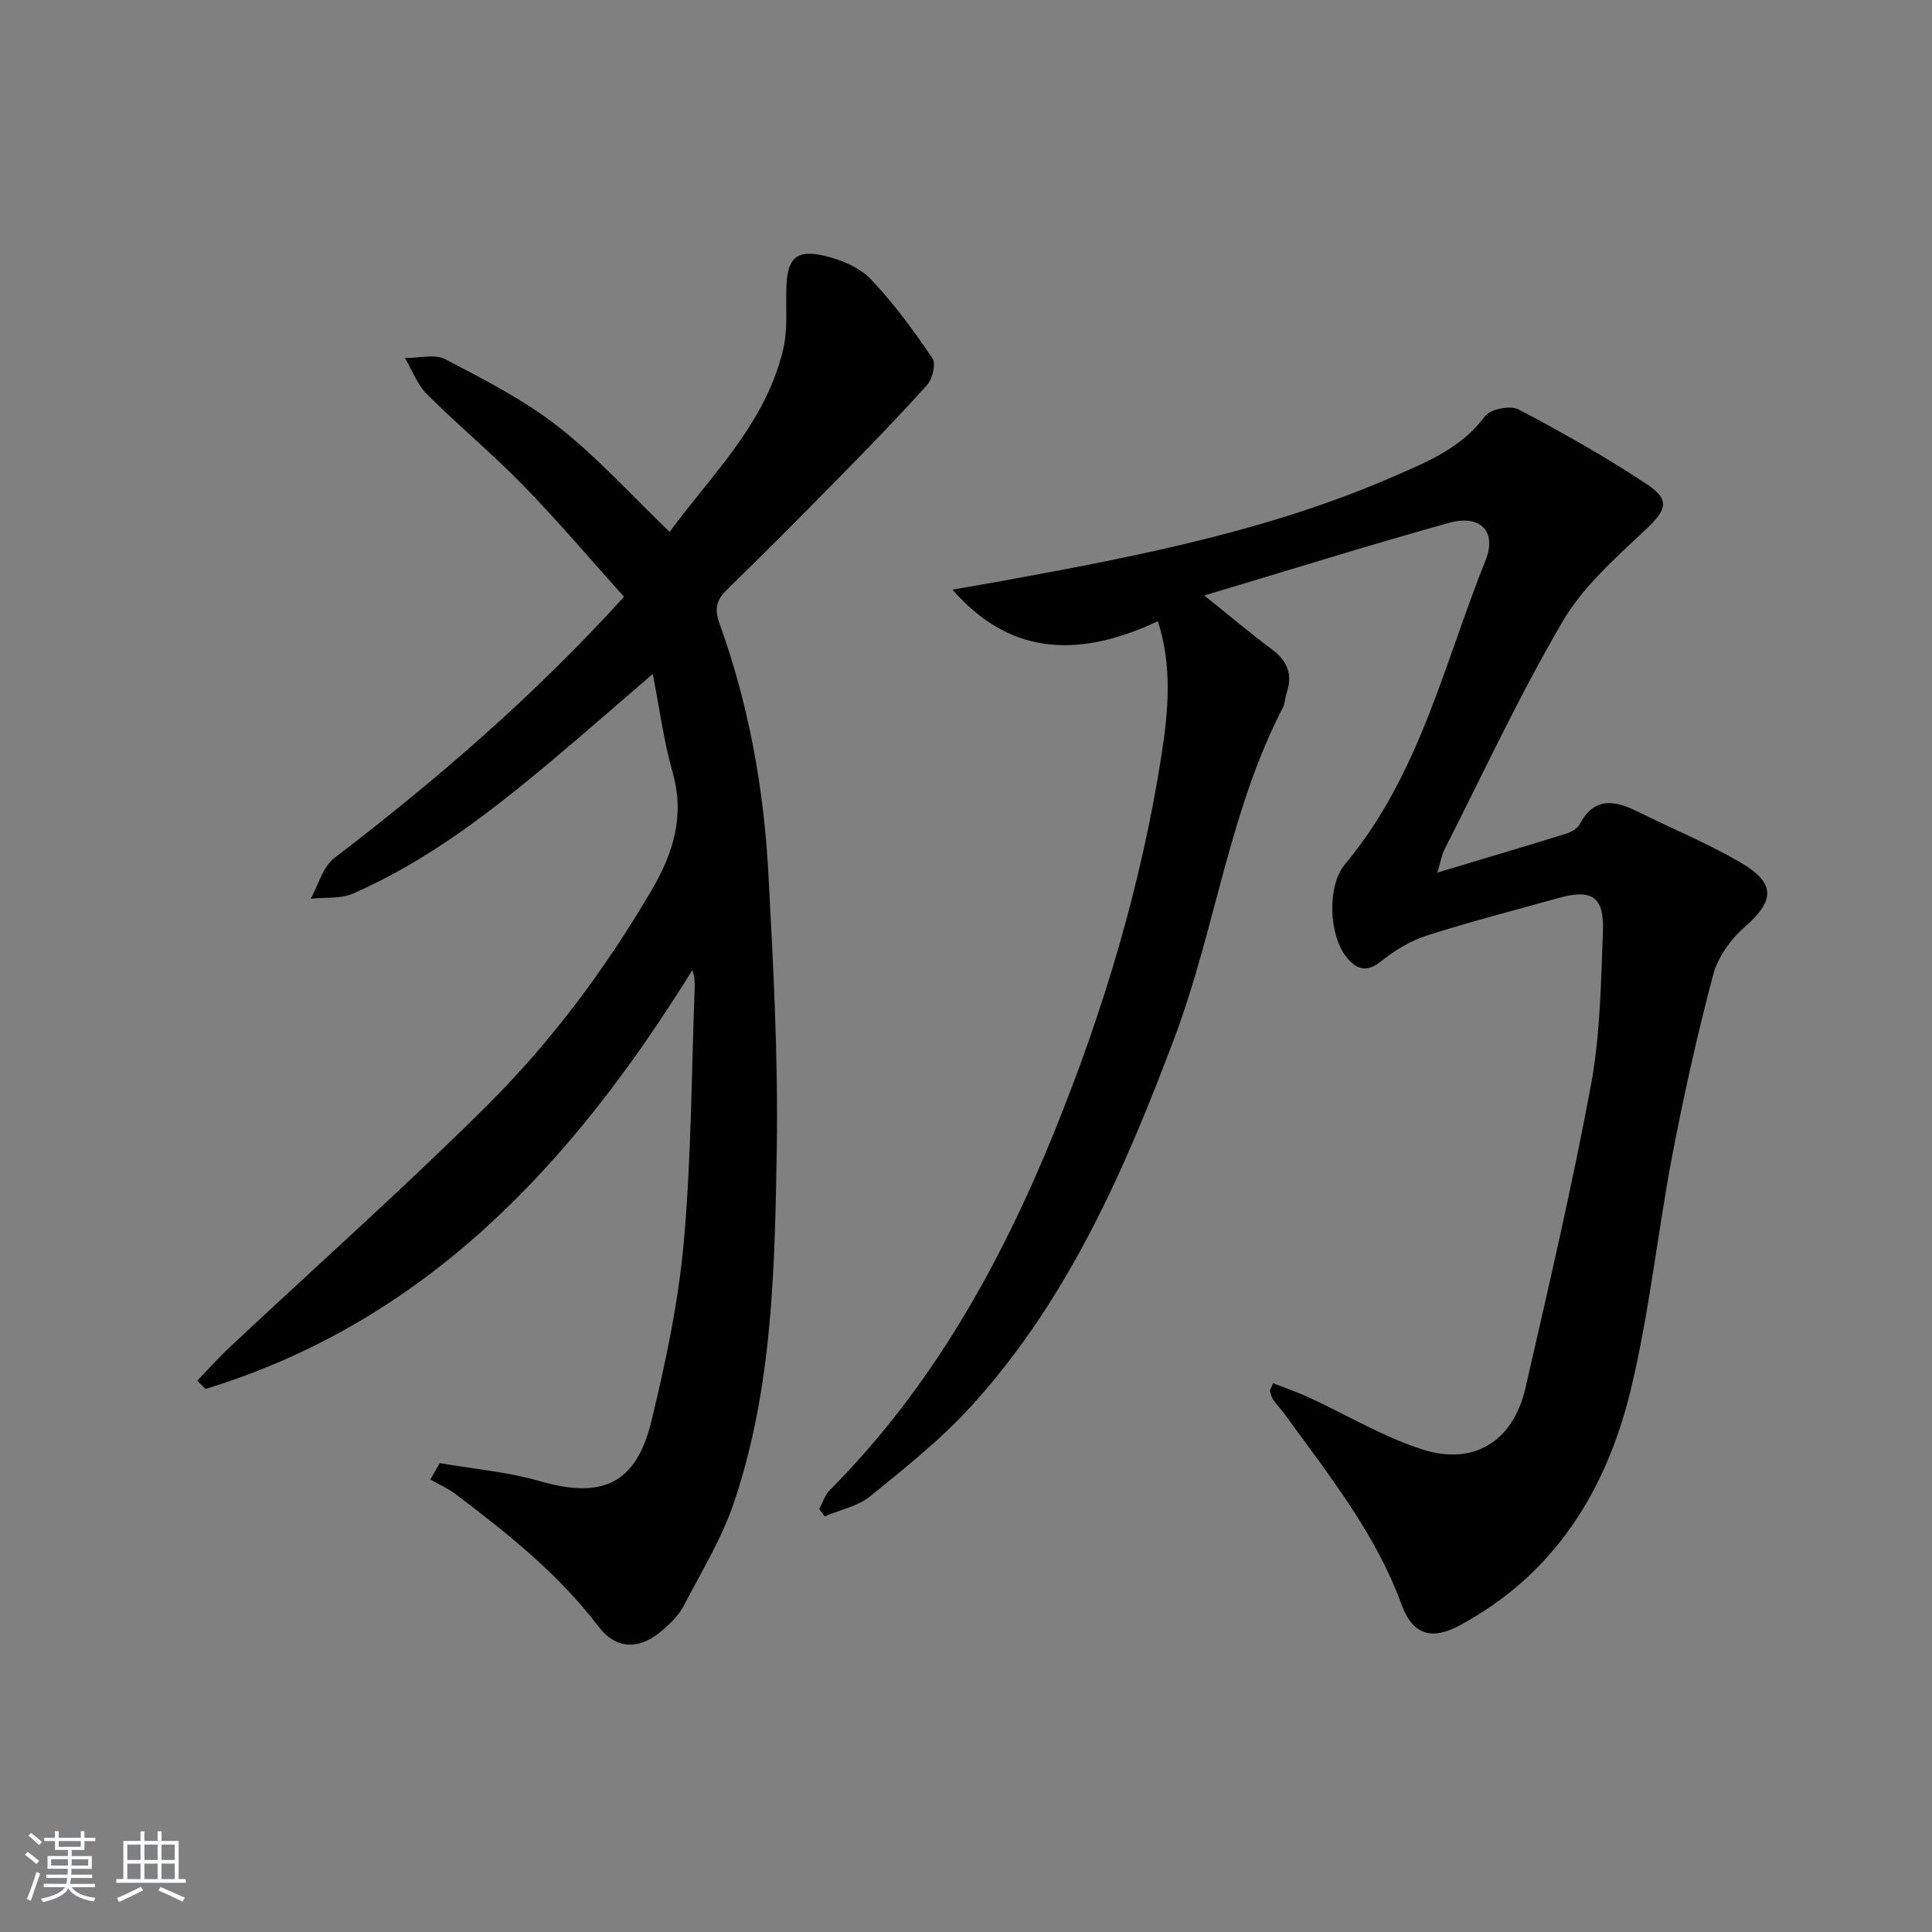 <svg enable-background="new 0 0 400 400" viewBox="0 0 400 400" xmlns="http://www.w3.org/2000/svg"><rect x="0" y="0" width="400" height="400" fill="#808080" stroke="none"/><path d="m5.17 384 .55-.58c.85.61 1.65 1.24 2.4 1.87l-.59.64c-.83-.73-1.62-1.38-2.36-1.93m1.22 9.53-.82-.34c.71-1.76 1.37-3.64 1.98-5.63.24.13.5.25.76.36-.6 1.67-1.24 3.54-1.92 5.61m-.5-13.5.57-.54c.56.44 1.31 1.06 2.26 1.87l-.65.64c-.67-.66-1.4-1.32-2.18-1.97m3.25.46h2.24v-1.36h.77v1.36h4.57v-1.36h.76v1.36h2.28v.69h-2.28v1.84h-2.64v1.26h4.18v2.64h-4.21c0 .45-.02.86-.05 1.21h4.32v.69h-4.38c-.04.34-.1.75-.19 1.22h5.15v.69h-4.82c.87 1.19 2.51 1.92 4.93 2.19-.17.31-.3.57-.37.76-2.77-.49-4.52-1.41-5.26-2.76-.56 1.26-2.3 2.23-5.24 2.9-.12-.24-.26-.48-.43-.72 2.73-.55 4.38-1.34 4.96-2.38h-4.38v-.69h4.65c.1-.38.17-.79.21-1.22h-4.32v-.69h4.4c.03-.34.05-.75.05-1.21h-4.2v-2.64h4.23v-1.26h-2.69v-1.84h-2.24zm1.46 4.46v1.29h3.45c.01-.4.02-.57.01-.53v-.32-.45h-3.46zm1.55-2.59h4.57v-1.19h-4.57zm6.11 2.59h-3.42v.77c-.01.19-.01.37-.02.53h3.44z" fill="#fafbfc"/><path d="m32.63 379.16h.82v1.98h3.54v7.89h1.46v.78h-14.37v-.78h1.46v-7.89h3.54v-1.98h.82v1.98h2.73zm-3.49 11.48.5.73c-1.61.82-3.28 1.63-5 2.42-.13-.27-.28-.55-.44-.82 1.75-.73 3.4-1.5 4.94-2.33m-2.78-5.55h2.73v-3.18h-2.73zm0 3.95h2.73v-3.2h-2.73zm3.54-3.95h2.73v-3.18h-2.73zm0 3.95h2.73v-3.2h-2.73zm7.89 4.68c-1.84-.92-3.51-1.7-5.02-2.32l.45-.73c1.89.8 3.57 1.55 5.04 2.23zm-1.62-11.81h-2.73v3.18h2.73zm-2.73 7.13h2.73v-3.2h-2.73z" fill="#fafbfc"/><g fill="#000001"><path d="m263.59 286.39c2.48.97 5.01 1.83 7.43 2.95 7.81 3.6 15.3 8.12 23.42 10.74 10.71 3.45 18.87-1.71 21.38-12.67 4.78-20.86 9.66-41.72 13.57-62.75 1.93-10.39 2.07-21.16 2.48-31.78.28-7.27-2.29-8.89-9.26-6.94-9.09 2.54-18.24 4.88-27.21 7.76-3.4 1.09-6.69 3.1-9.5 5.35-3.07 2.47-5.16 1.56-7.15-.92-3.63-4.53-4.04-14.72-.26-19.23 15.37-18.36 20.48-41.44 29.08-62.89 2.41-6.02-1.1-9.57-7.61-7.75-16.59 4.62-33.03 9.77-50.63 15.03 5.32 4.26 9.56 7.85 14.01 11.16 3.25 2.41 4.34 5.26 3.02 9.08-.32.94-.27 2.03-.72 2.89-11.2 21.6-14.02 45.94-22.48 68.45-10.3 27.39-21.95 54-41.82 75.98-6.31 6.98-13.81 12.94-21.14 18.91-2.58 2.1-6.28 2.83-9.47 4.19-.37-.51-.74-1.02-1.11-1.53.71-1.31 1.17-2.88 2.18-3.9 21.04-21.15 35.25-46.59 46.37-73.91 10.3-25.3 18.13-51.38 22.33-78.41 1.41-9.11 2.21-18.42-.78-27.58-17.49 8.23-31.31 6.33-42.51-6.54 4.48-.79 8.36-1.44 12.23-2.15 26.94-4.95 53.81-10.24 79.09-21.28 6.92-3.02 14.05-5.87 18.9-12.46 1.09-1.48 5.27-2.32 6.96-1.43 9.09 4.78 18.07 9.86 26.63 15.53 4.91 3.26 3.9 5.41-.27 9.32-6.26 5.88-13 11.84-17.26 19.11-8.97 15.32-16.46 31.5-24.52 47.35-.43.84-.56 1.83-1.37 4.59 9.67-2.91 18.17-5.42 26.63-8.05 1.06-.33 2.34-1.05 2.83-1.96 3.12-5.88 7.47-4.87 12.24-2.51 6.99 3.47 14.23 6.47 20.96 10.37 7.5 4.35 7.21 7.99.84 13.54-2.87 2.5-5.47 6.21-6.43 9.83-3.26 12.32-6.04 24.79-8.44 37.32-3.08 16.14-4.74 32.59-8.6 48.53-5.05 20.9-15.86 38.35-35.61 48.89-5.77 3.08-9.62 1.66-11.82-4.36-5.38-14.78-15.1-26.89-24.16-39.39-.78-1.07-1.72-2.03-2.47-3.12-.35-.51-.45-1.2-.67-1.8.23-.53.46-1.04.69-1.56z"/><path d="m91.05 302.92c6.9 1.2 13.98 1.8 20.68 3.73 12.88 3.72 19.96.66 23.13-12.4 2.97-12.22 5.6-24.67 6.72-37.16 1.56-17.38 1.57-34.89 2.24-52.34.05-1.24.01-2.48-.47-3.91-24.65 39.74-54.79 72.64-100.81 86.73-.57-.57-1.13-1.14-1.7-1.71 2.25-2.33 4.4-4.76 6.76-6.97 17.73-16.62 35.91-32.78 53.14-49.9 13.36-13.27 24.61-28.39 34.19-44.72 4.58-7.81 6.88-15.5 4.29-24.54-1.81-6.33-2.64-12.93-4.07-20.2-7.42 6.38-14.03 12.17-20.76 17.83-12.77 10.72-25.92 20.93-41.33 27.65-2.58 1.12-5.81.74-8.73 1.06 1.6-2.86 2.52-6.61 4.91-8.44 21.22-16.22 41.37-33.59 59.96-54.07-6.84-7.61-13.58-15.57-20.84-23.03-6.37-6.56-13.46-12.42-19.94-18.89-2.02-2.01-3.08-4.98-4.59-7.51 2.83.03 6.16-.91 8.4.26 8.03 4.2 16.26 8.4 23.34 13.95 8.17 6.4 15.21 14.24 23.07 21.78 8.52-11.65 19.9-22.37 23.53-37.88.97-4.13.48-8.6.65-12.91.22-5.87 2.05-7.71 7.81-6.38 3.42.79 7.24 2.35 9.59 4.79 4.79 4.99 8.91 10.69 12.83 16.43.77 1.12.01 4.28-1.11 5.53-6 6.69-12.28 13.13-18.57 19.54-7.58 7.72-15.22 15.39-22.96 22.95-2.21 2.16-2.48 4.05-1.42 6.98 6.01 16.67 9.15 33.99 10.09 51.61 1.02 19.1 2.05 38.25 1.74 57.35-.41 24.56-.88 49.32-8.86 72.95-2.52 7.47-6.76 14.38-10.43 21.43-.97 1.86-2.61 3.46-4.22 4.88-4.77 4.23-9.65 4.3-13.45-.7-8.29-10.9-18.82-19.25-29.59-27.39-1.58-1.19-3.44-2.01-5.17-2.99.65-1.13 1.3-2.26 1.95-3.39z"/></g></svg>